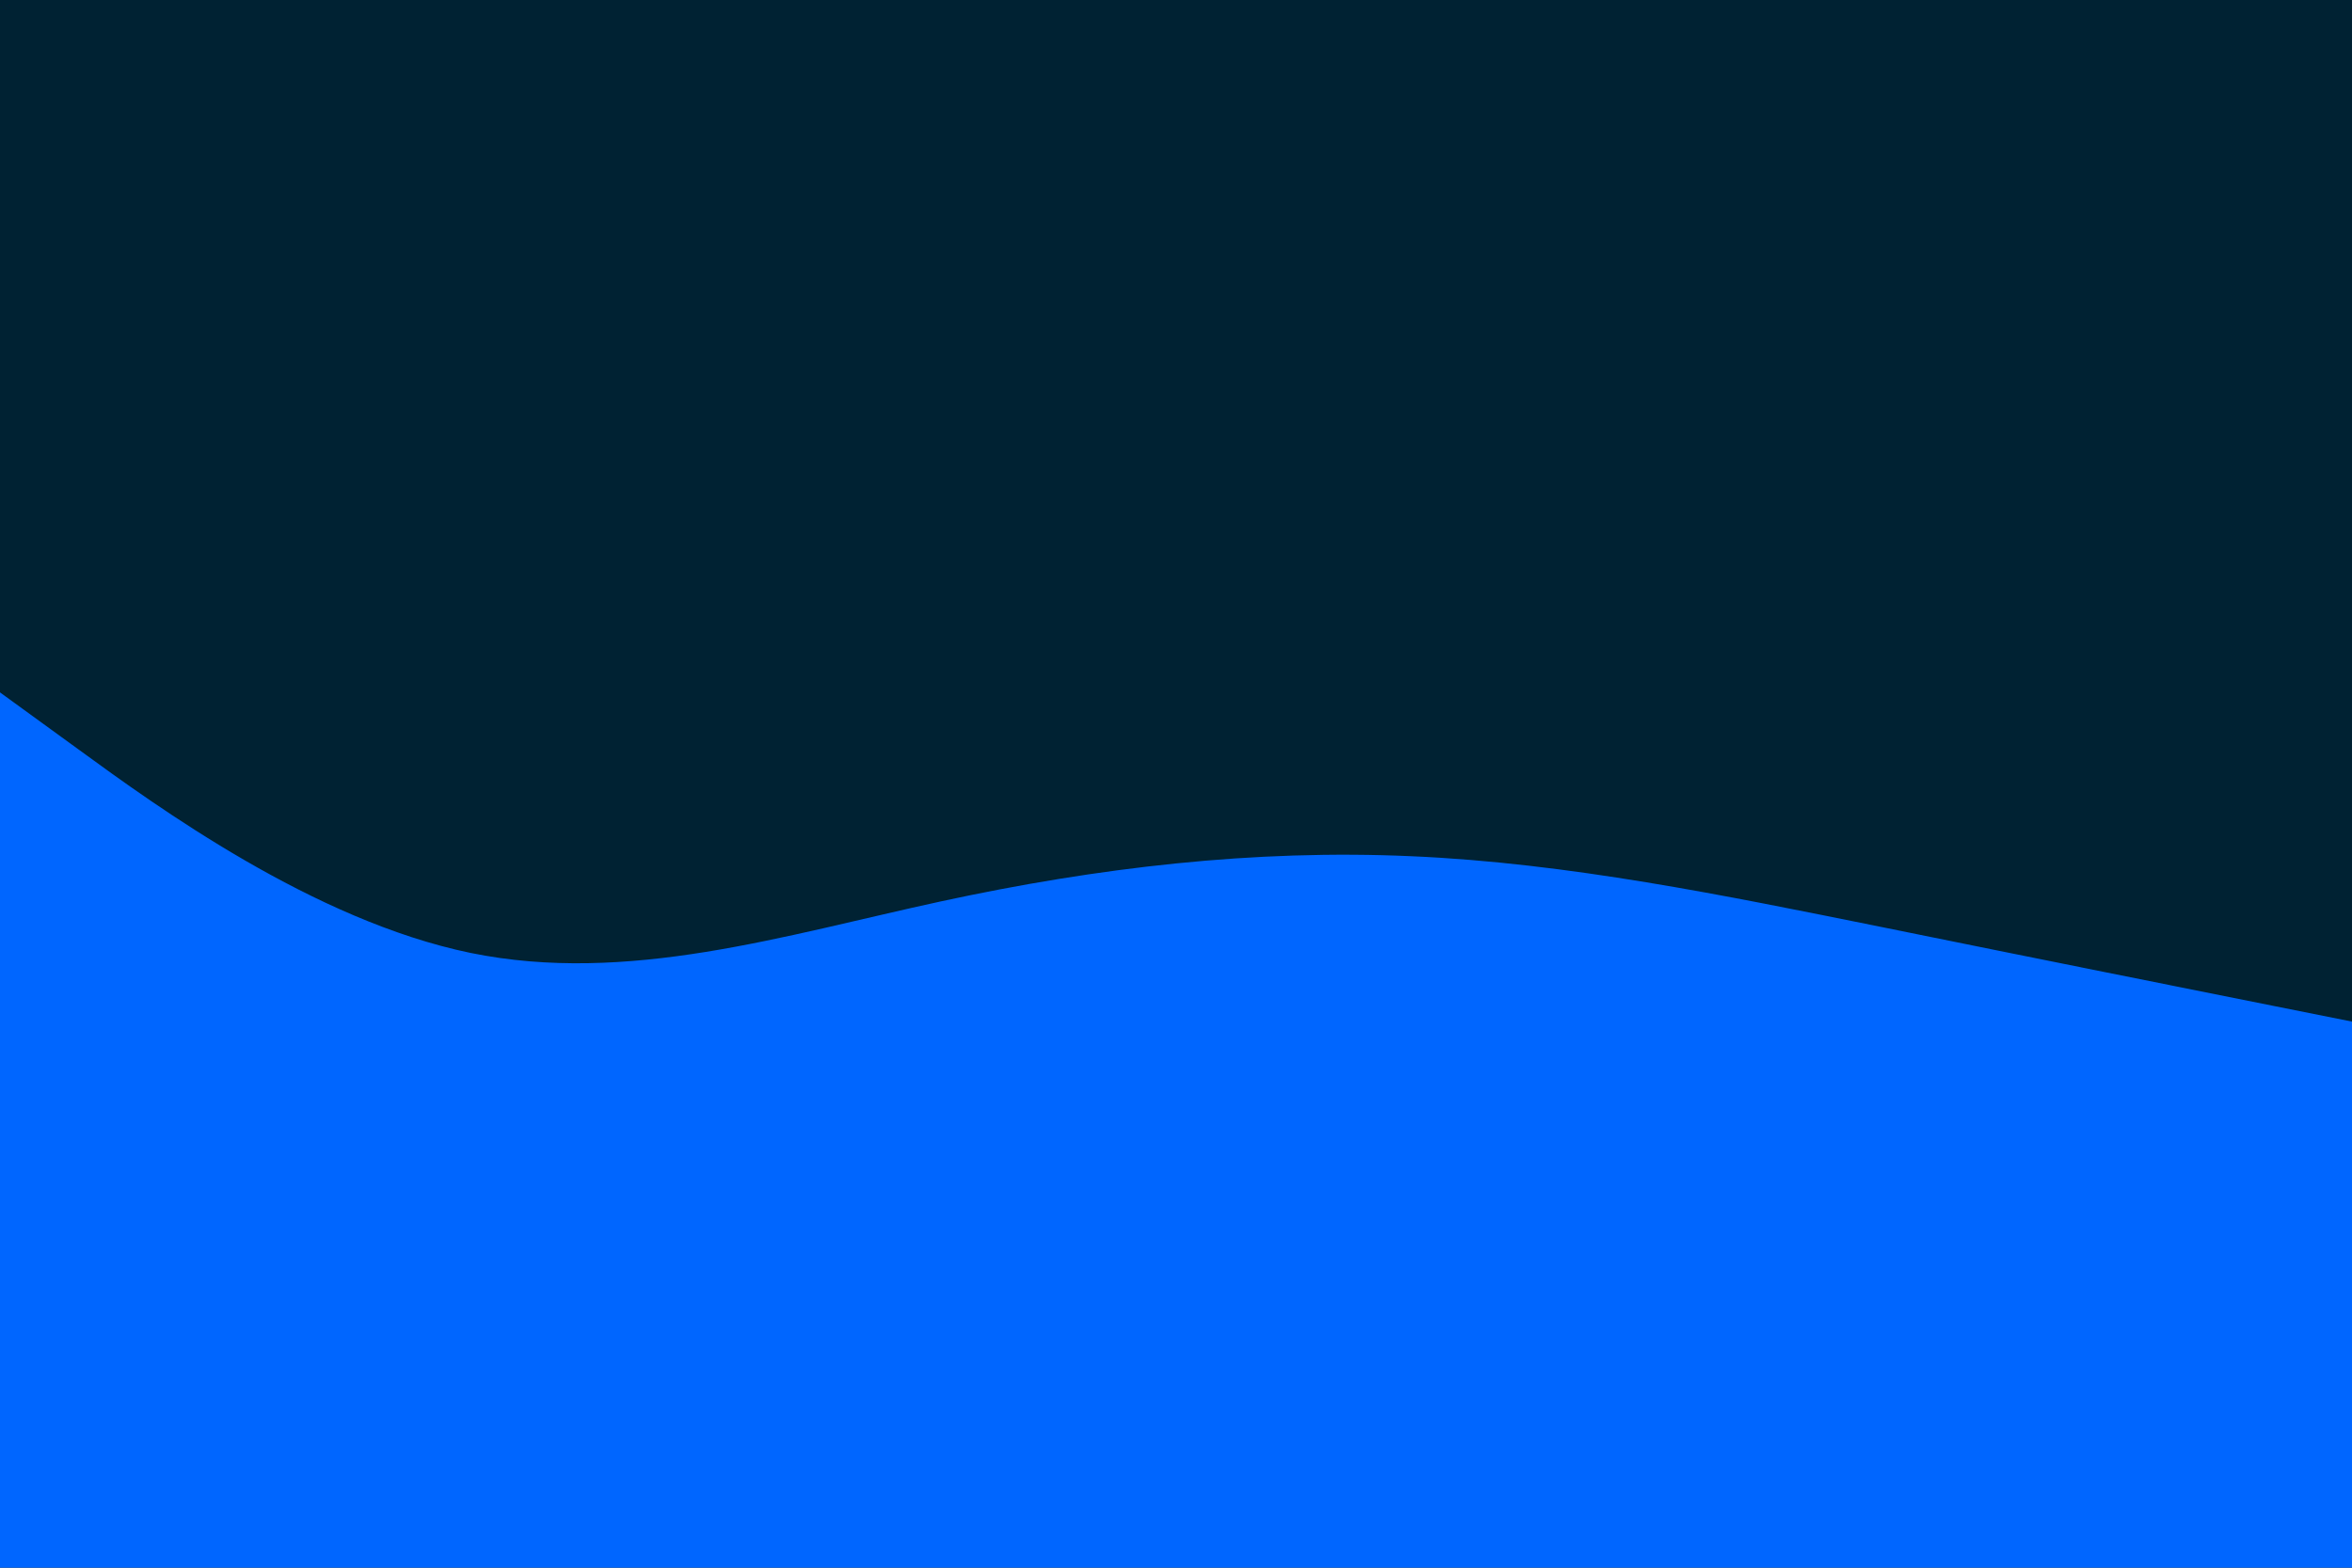 <svg id="visual" viewBox="0 0 900 600" width="900" height="600" xmlns="http://www.w3.org/2000/svg" xmlns:xlink="http://www.w3.org/1999/xlink" version="1.1"><rect x="0" y="0" width="900" height="600" fill="#002233"></rect><path d="M0 265L30 286.8C60 308.7 120 352.3 180 364.7C240 377 300 358 360 345C420 332 480 325 540 327.7C600 330.3 660 342.7 720 354.8C780 367 840 379 870 385L900 391L900 601L870 601C840 601 780 601 720 601C660 601 600 601 540 601C480 601 420 601 360 601C300 601 240 601 180 601C120 601 60 601 30 601L0 601Z" fill="#0066FF" stroke-linecap="round" stroke-linejoin="miter"></path></svg>